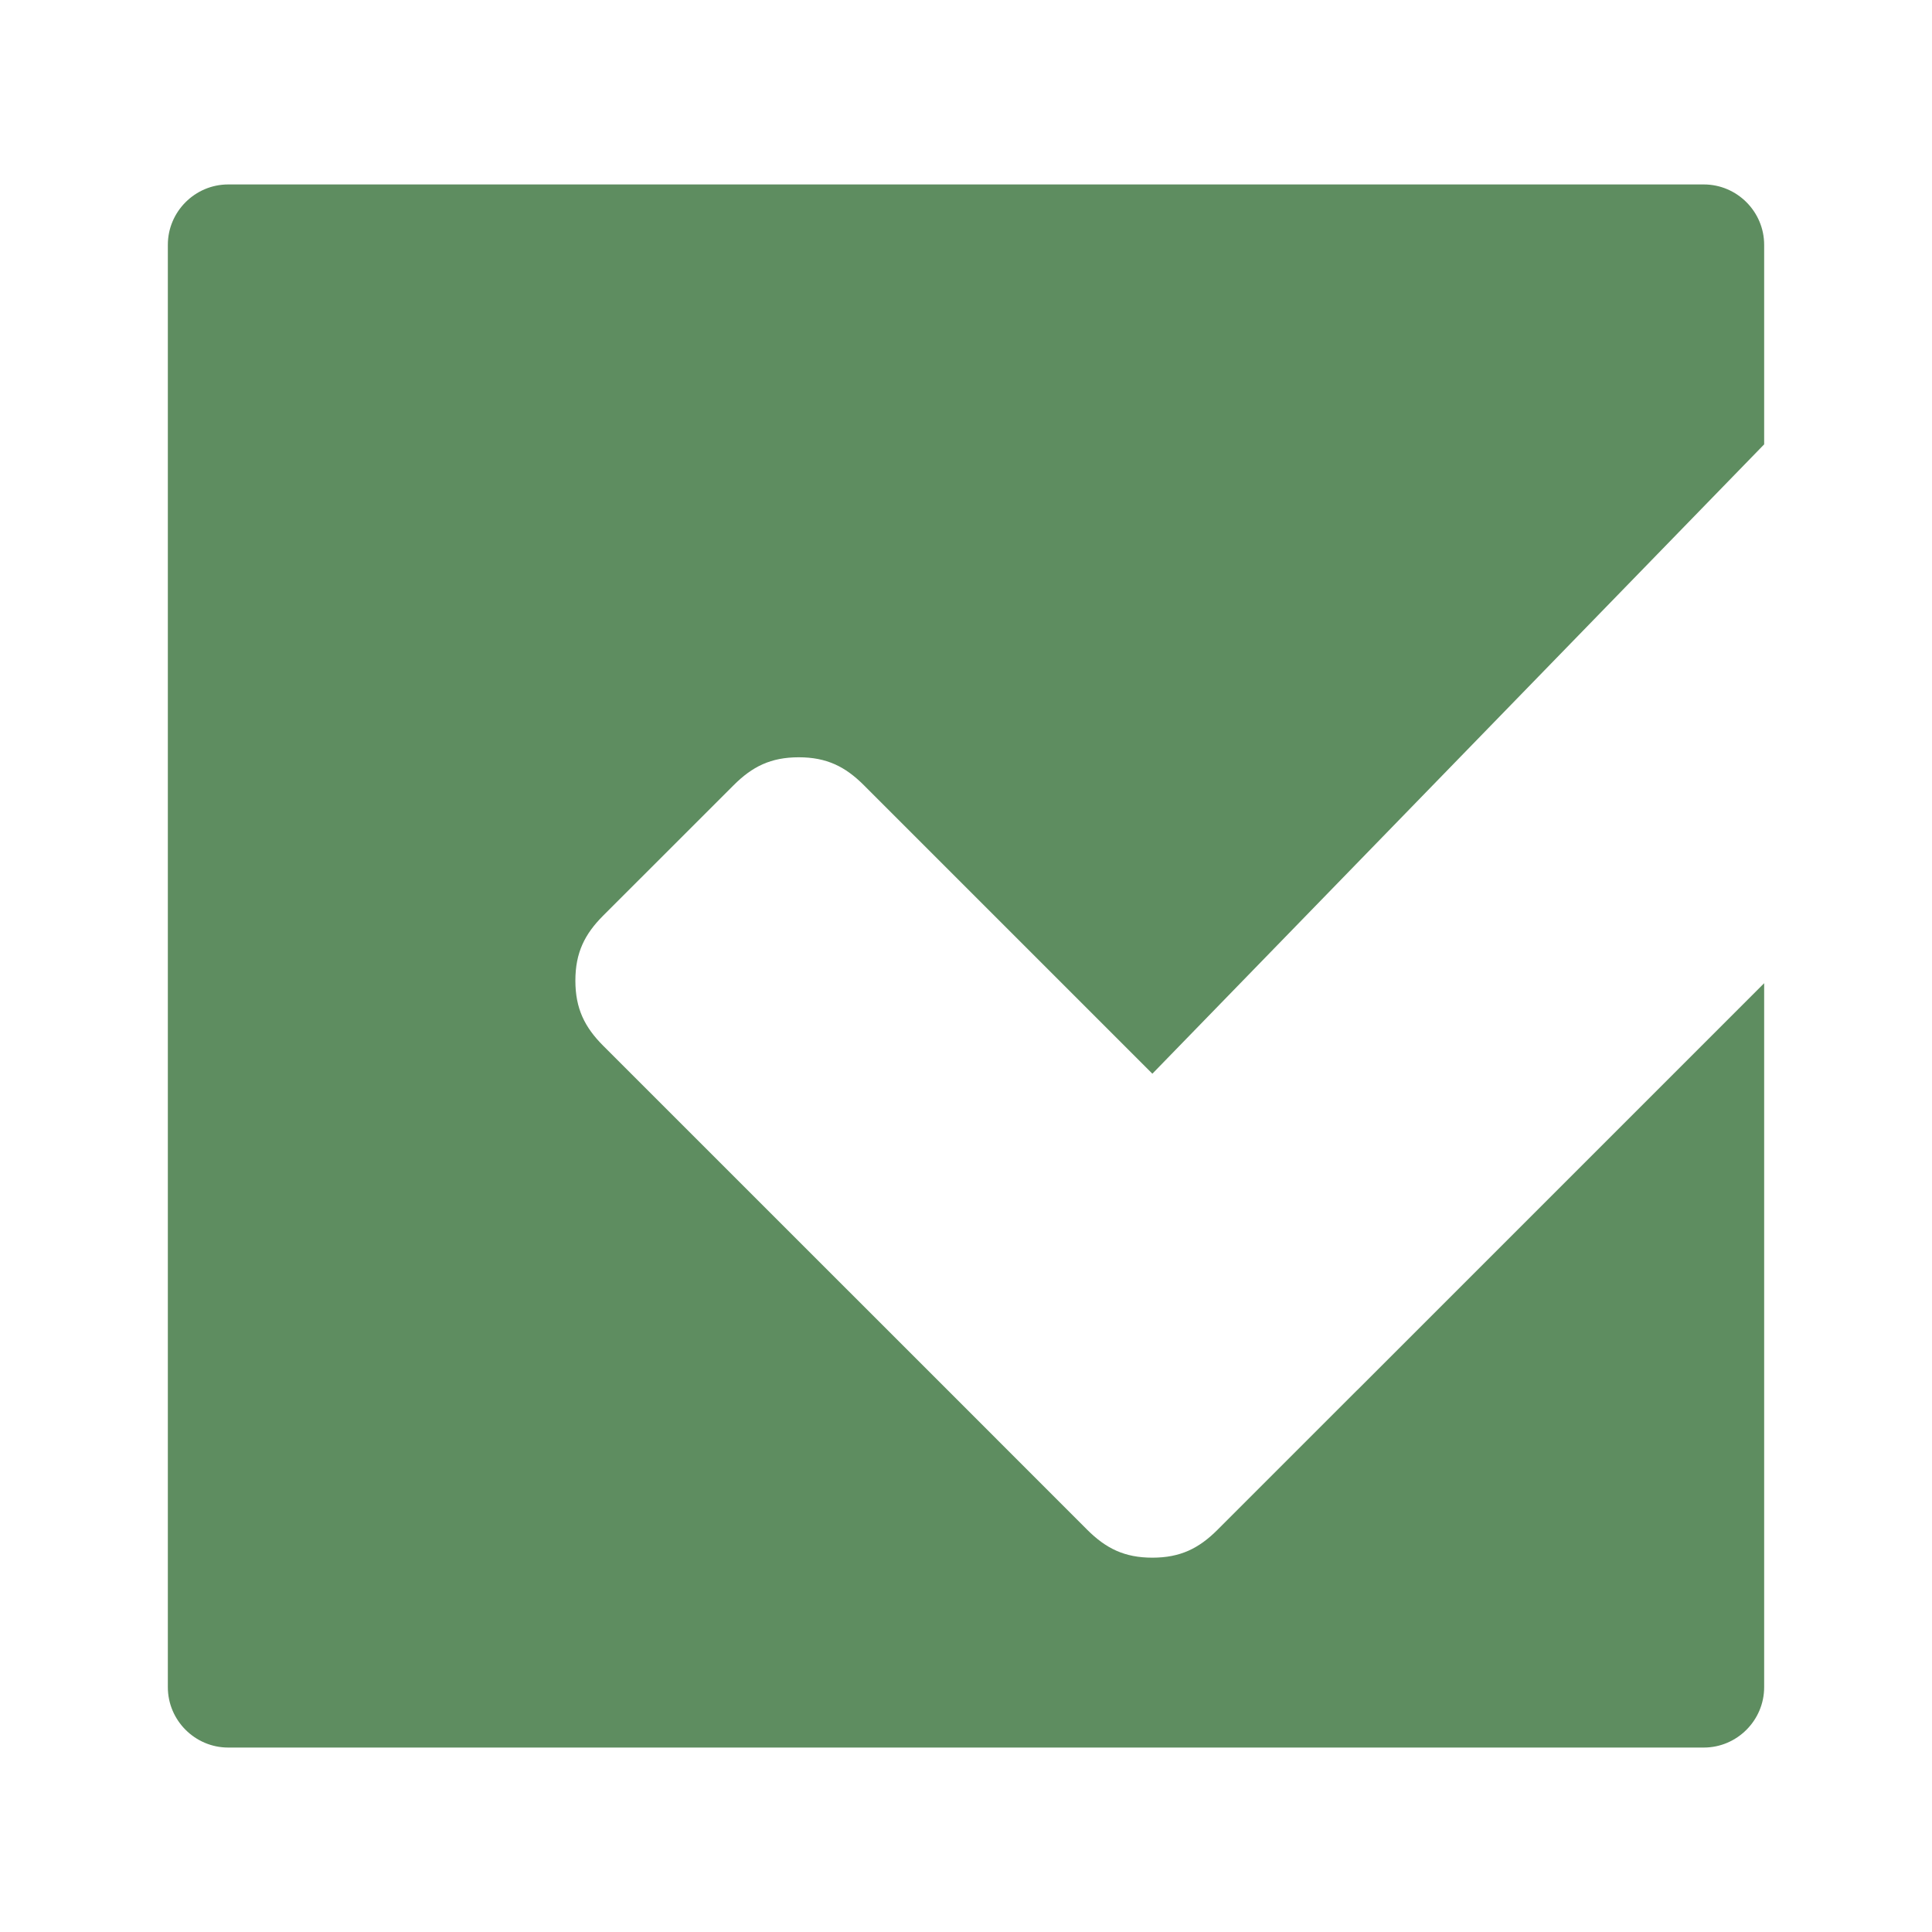 <svg xmlns="http://www.w3.org/2000/svg" viewBox="0 0 32 32">
  <path d="M22.479 23.025l-2.313 2.313c-.308.308-.616.462-1.079.462s-.77-.154-1.079-.462l-2.158-2.159-5.858-5.857c-.308-.308-.462-.617-.462-1.08 0-.462.154-.77.462-1.078l2.159-2.158c.308-.309.616-.463 1.079-.463.462 0 .77.154 1.079.463l4.778 4.778L29.22 7.36V4.055c0-.55-.45-1-1-1H3.78c-.55 0-1 .45-1 1v23.89c0 .55.45 1 1 1h24.44c.55 0 1-.45 1-1v-11.66l-6.74 6.74z" fill="#5e8d60"/>
</svg>
